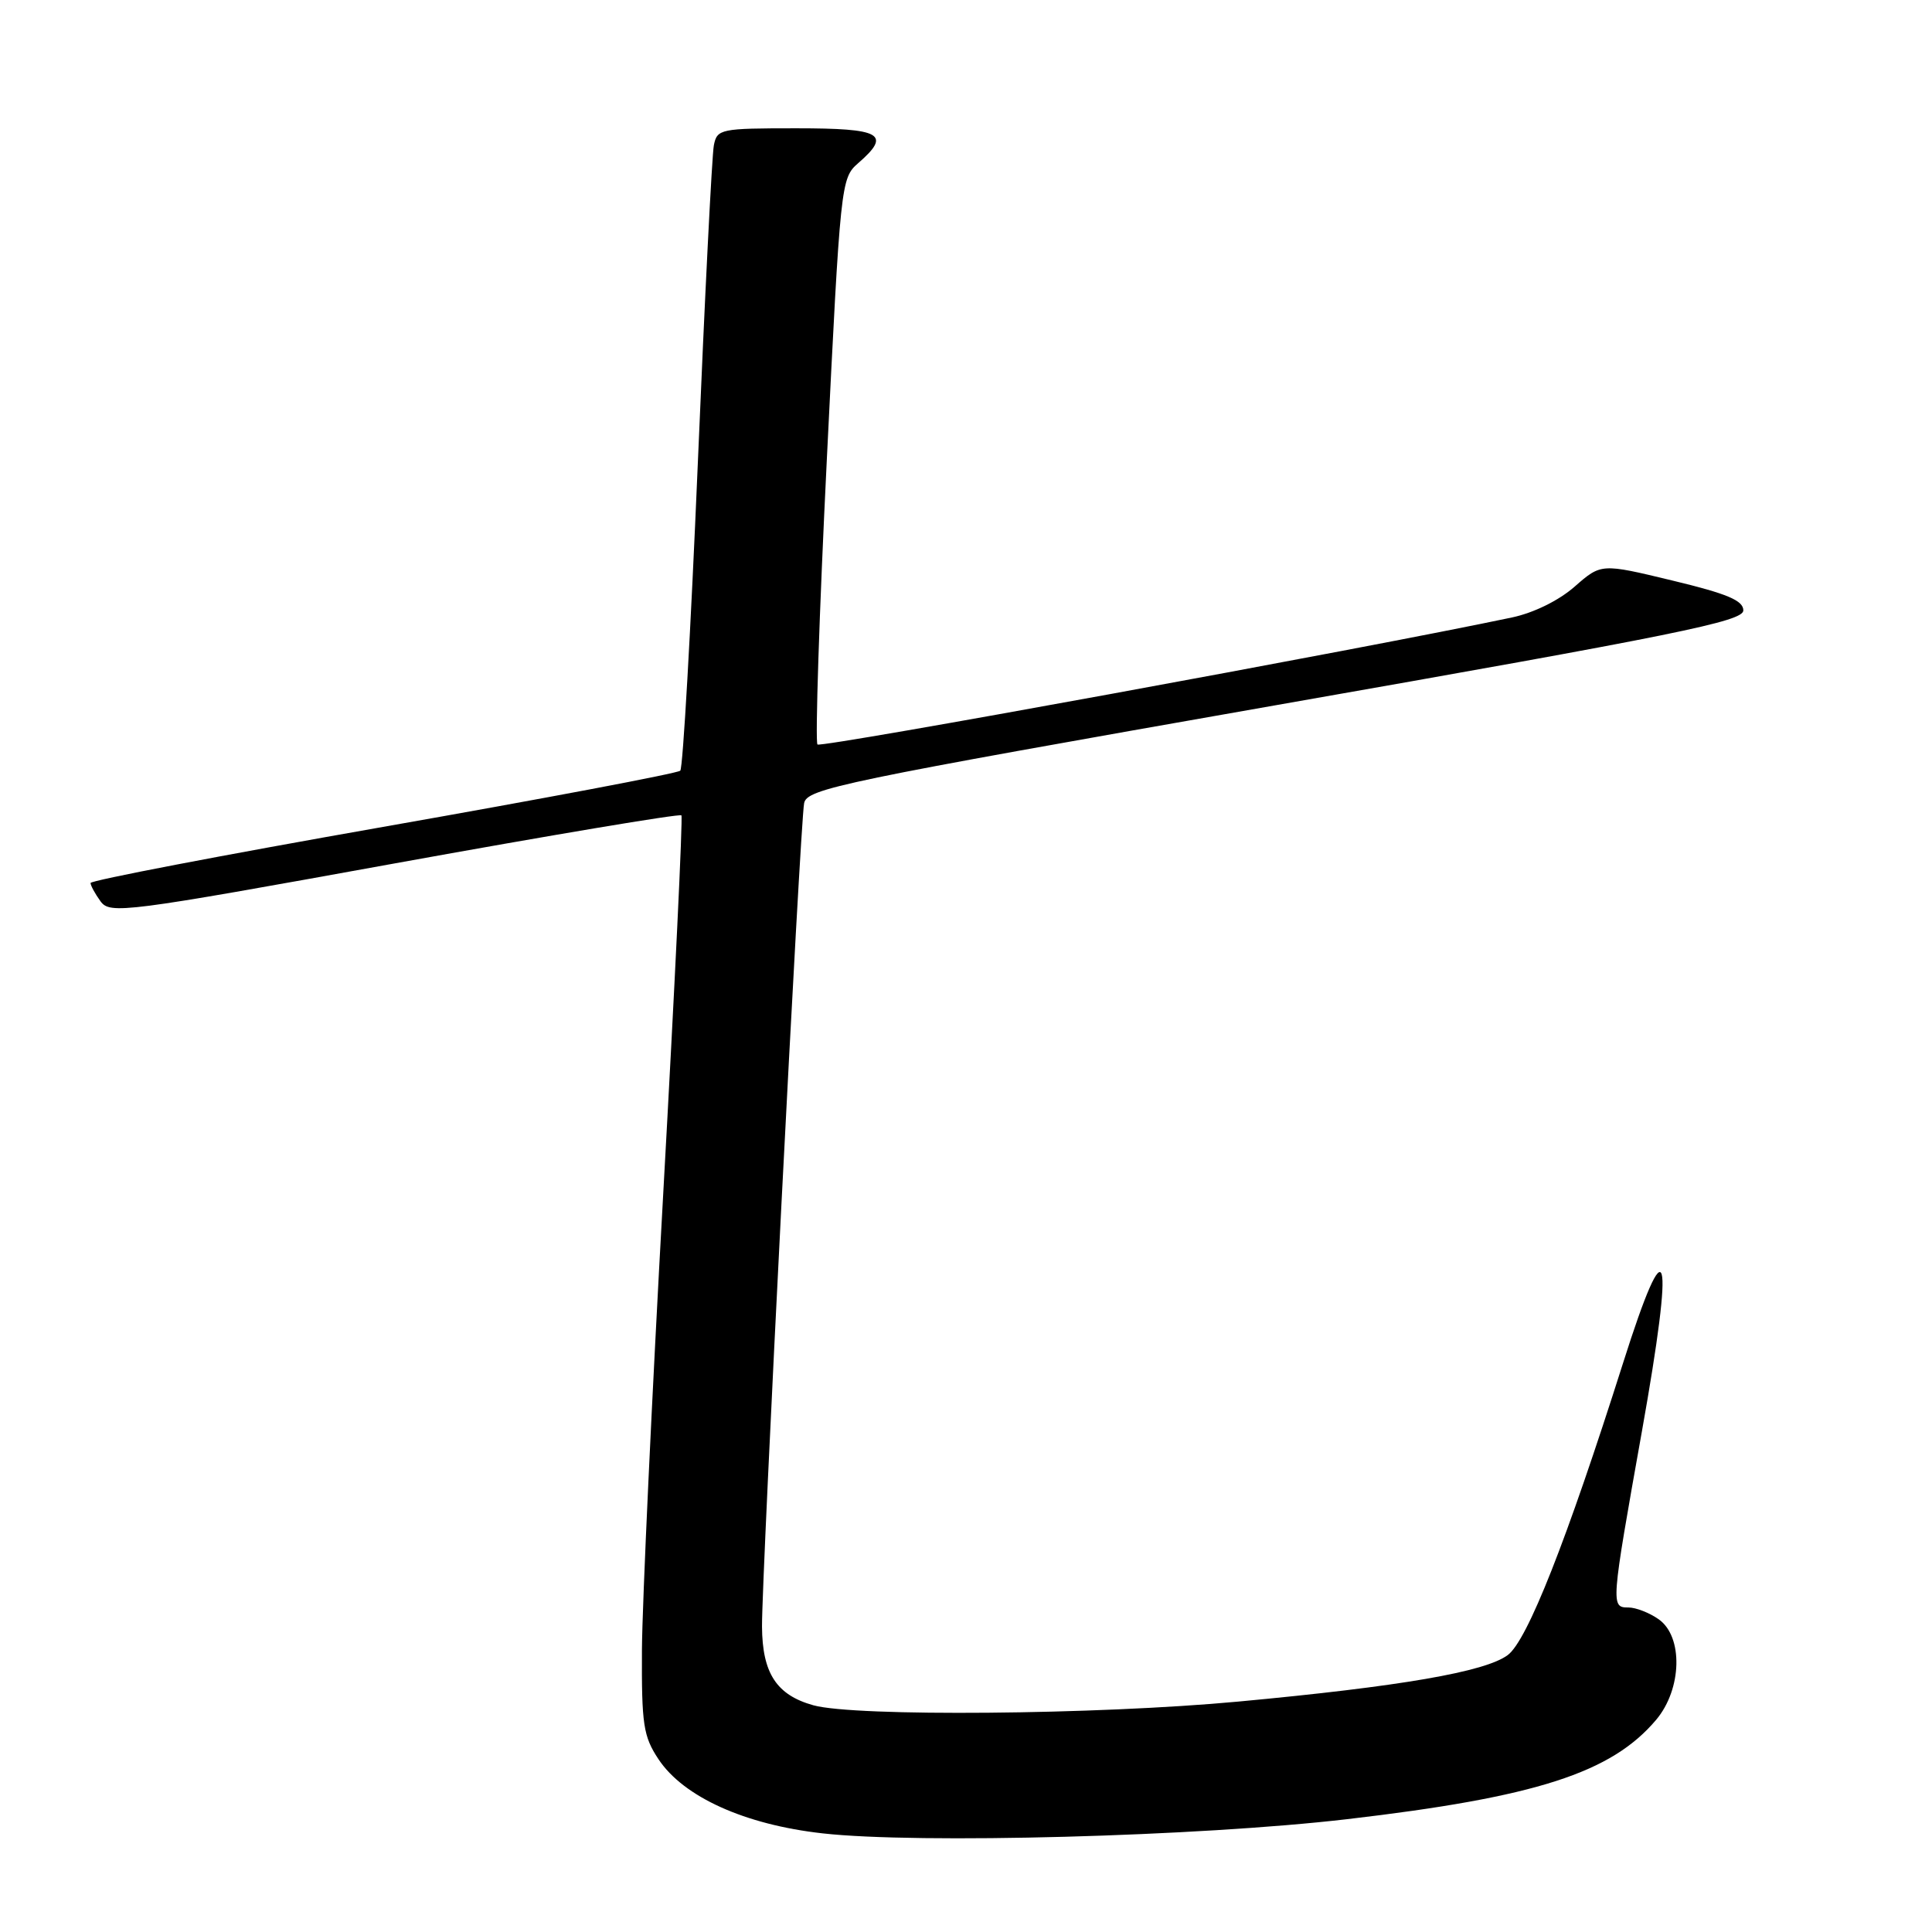 <?xml version="1.0" encoding="UTF-8" standalone="no"?>
<!DOCTYPE svg PUBLIC "-//W3C//DTD SVG 1.1//EN" "http://www.w3.org/Graphics/SVG/1.1/DTD/svg11.dtd" >
<svg xmlns="http://www.w3.org/2000/svg" xmlns:xlink="http://www.w3.org/1999/xlink" version="1.1" viewBox="0 0 256 256">
 <g >
 <path fill="currentColor"
d=" M 178.50 241.05 C 203.54 238.13 213.53 234.91 219.46 227.87 C 222.88 223.80 223.05 216.85 219.78 214.56 C 218.56 213.70 216.76 213.00 215.78 213.00 C 213.42 213.00 213.44 212.77 217.56 189.67 C 221.94 165.11 221.02 161.81 215.06 180.62 C 207.57 204.21 202.38 217.37 199.79 219.30 C 196.82 221.53 185.55 223.47 164.06 225.47 C 145.30 227.22 113.31 227.49 107.78 225.96 C 102.89 224.60 101.01 221.71 100.97 215.53 C 100.93 208.84 106.03 109.08 106.55 106.43 C 106.92 104.50 111.38 103.58 168.97 93.46 C 222.30 84.10 231.00 82.34 231.00 80.88 C 231.00 79.57 228.87 78.67 221.58 76.92 C 212.17 74.65 212.17 74.65 208.66 77.72 C 206.56 79.57 203.22 81.21 200.33 81.82 C 180.56 85.99 108.79 99.12 108.32 98.65 C 108.00 98.33 108.55 81.32 109.56 60.86 C 111.36 24.34 111.43 23.61 113.69 21.64 C 118.17 17.75 116.84 17.00 105.52 17.00 C 95.45 17.00 95.02 17.09 94.59 19.25 C 94.34 20.49 93.38 39.50 92.46 61.50 C 91.53 83.50 90.49 101.78 90.14 102.12 C 89.79 102.47 72.06 105.82 50.75 109.57 C 29.44 113.32 12.00 116.66 12.00 117.00 C 12.00 117.34 12.60 118.43 13.32 119.43 C 14.59 121.15 16.40 120.92 52.28 114.41 C 72.98 110.66 90.09 107.79 90.29 108.04 C 90.49 108.29 89.41 130.77 87.89 158.00 C 86.37 185.23 85.10 212.50 85.06 218.60 C 85.01 228.50 85.24 230.07 87.25 233.10 C 90.56 238.10 98.69 241.78 109.00 242.93 C 121.63 244.35 158.89 243.34 178.50 241.05 Z "/>
</g>
</svg>